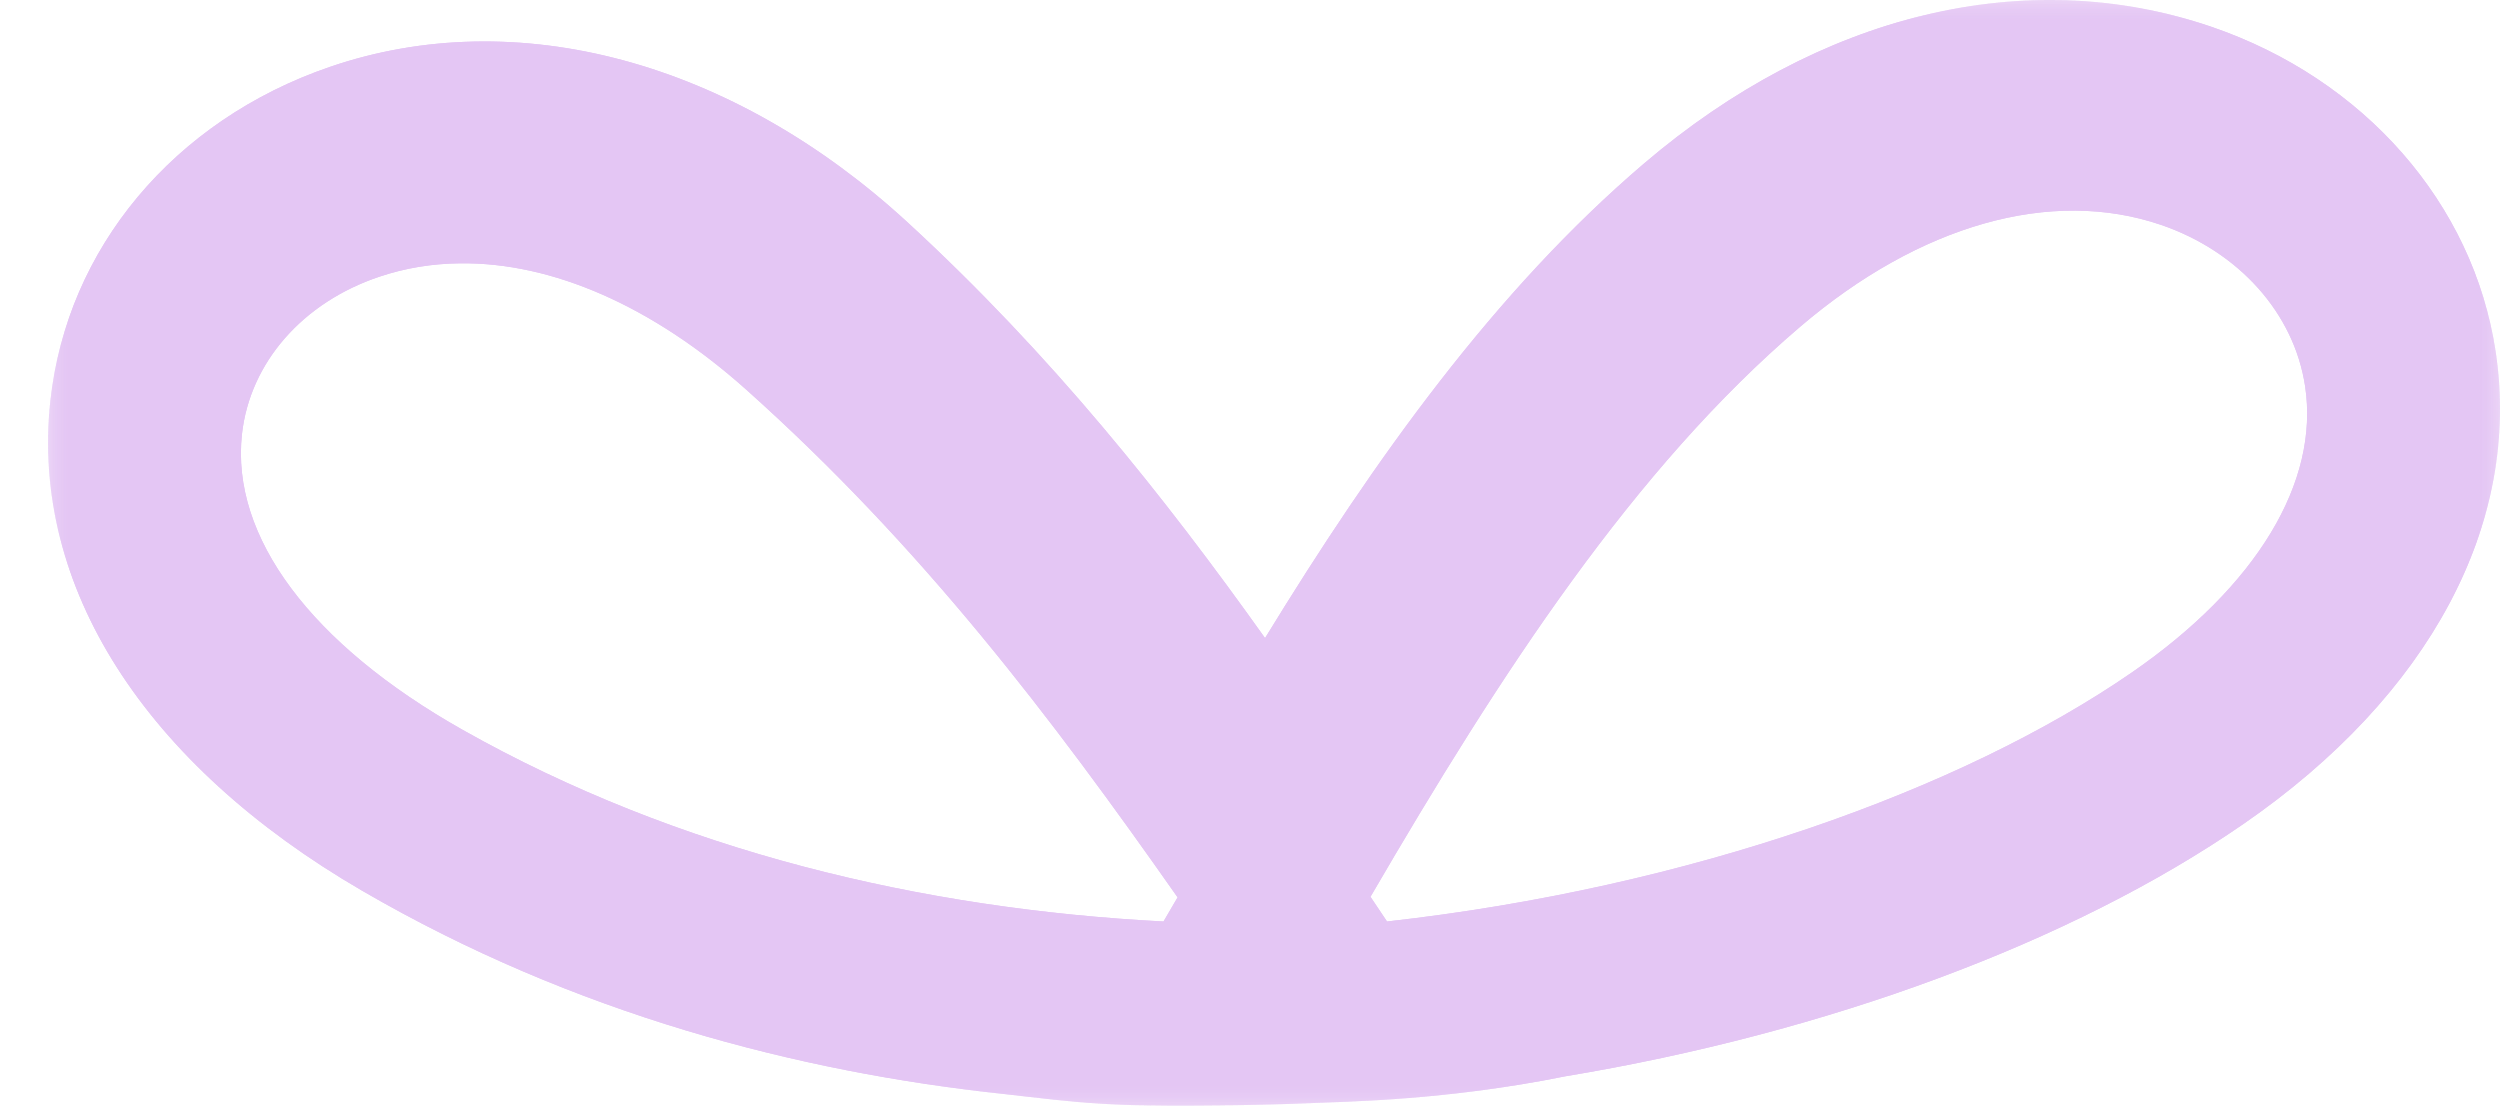 <?xml version="1.0" encoding="UTF-8"?>
<svg width="52px" height="23px" viewBox="0 0 52 23" version="1.1" xmlns="http://www.w3.org/2000/svg" xmlns:xlink="http://www.w3.org/1999/xlink">
    <title>Group 3 Copy 2</title>
    <defs>
        <polygon id="path-1" points="0.992 0 51.992 0 51.992 23 0.992 23"></polygon>
    </defs>
    <g id="切圖" stroke="none" stroke-width="1" fill="none" fill-rule="evenodd">
        <g id="設計稿--v1-2" transform="translate(-782, -1359)">
            <g id="Group-13" transform="translate(51, 1359)">
                <g id="Group-3-Copy-2" transform="translate(731, 0)">
                    <mask id="mask-2" fill="white">
                        <use xlink:href="#path-1"></use>
                    </mask>
                    <g id="Clip-2"></g>
                    <path d="M28.506,18.653 C28.62,18.824 28.735,18.995 28.85,19.167 C35.145,18.462 40.804,16.43 44.346,13.985 C46.936,12.197 48.248,10.028 47.946,8.033 C47.717,6.516 46.568,5.231 44.948,4.677 C42.669,3.899 39.934,4.671 37.445,6.795 C33.99,9.743 31.225,13.981 28.506,18.653 M9.567,5.477 C8.992,5.483 8.434,5.574 7.901,5.752 C6.297,6.286 5.198,7.542 5.033,9.03 C4.797,11.161 6.47,13.403 9.625,15.182 C14.106,17.71 19.187,18.906 24.201,19.167 C24.299,19 24.397,18.832 24.494,18.665 C21.865,14.917 19.172,11.365 15.518,8.101 C13.571,6.362 11.479,5.453 9.567,5.477 M20.833,22.75 C16.613,22.293 11.957,21.098 7.533,18.527 C2.998,15.892 0.633,12.181 1.046,8.347 C1.389,5.17 3.615,2.505 6.857,1.393 C10.737,0.061 15.233,1.271 18.883,4.63 C21.862,7.371 24.206,10.312 26.313,13.272 C28.597,9.542 31.104,6.04 34.191,3.405 C37.85,0.282 42.151,-0.757 45.99,0.555 C49.175,1.642 51.444,4.233 51.91,7.314 C52.45,10.884 50.539,14.464 46.664,17.138 C43.085,19.609 37.989,21.485 32.558,22.387 C30.073,22.888 28.08,22.911 27.077,22.952 C26.817,22.962 26.554,22.971 26.286,22.976 C23.04,23.054 22.448,22.93 20.833,22.75" id="Fill-1" fill="#E4C6F4" mask="url(#mask-2)"></path>
                    <path d="M28.506,18.653 C28.62,18.824 28.735,18.995 28.85,19.167 C35.145,18.462 40.804,16.43 44.346,13.985 C46.936,12.197 48.248,10.028 47.946,8.033 C47.717,6.516 46.568,5.231 44.948,4.677 C42.669,3.899 39.934,4.671 37.445,6.795 C33.99,9.743 31.225,13.981 28.506,18.653 M9.567,5.477 C8.992,5.483 8.434,5.574 7.901,5.752 C6.297,6.286 5.198,7.542 5.033,9.03 C4.797,11.161 6.47,13.403 9.625,15.182 C14.106,17.71 19.187,18.906 24.201,19.167 C24.299,19 24.397,18.832 24.494,18.665 C21.865,14.917 19.172,11.365 15.518,8.101 C13.571,6.362 11.479,5.453 9.567,5.477 M20.833,22.75 C16.613,22.293 11.957,21.098 7.533,18.527 C2.998,15.892 0.633,12.181 1.046,8.347 C1.389,5.17 3.615,2.505 6.857,1.393 C10.737,0.061 15.233,1.271 18.883,4.63 C21.862,7.371 24.206,10.312 26.313,13.272 C28.597,9.542 31.104,6.04 34.191,3.405 C37.85,0.282 42.151,-0.757 45.99,0.555 C49.175,1.642 51.444,4.233 51.91,7.314 C52.45,10.884 50.539,14.464 46.664,17.138 C43.085,19.609 37.989,21.485 32.558,22.387 C30.073,22.888 28.08,22.911 27.077,22.952 C26.817,22.962 26.554,22.971 26.286,22.976 C23.04,23.054 22.448,22.93 20.833,22.75" id="Fill-1" fill="#E4C6F4" mask="url(#mask-2)"></path>
                </g>
            </g>
        </g>
    </g>
</svg>